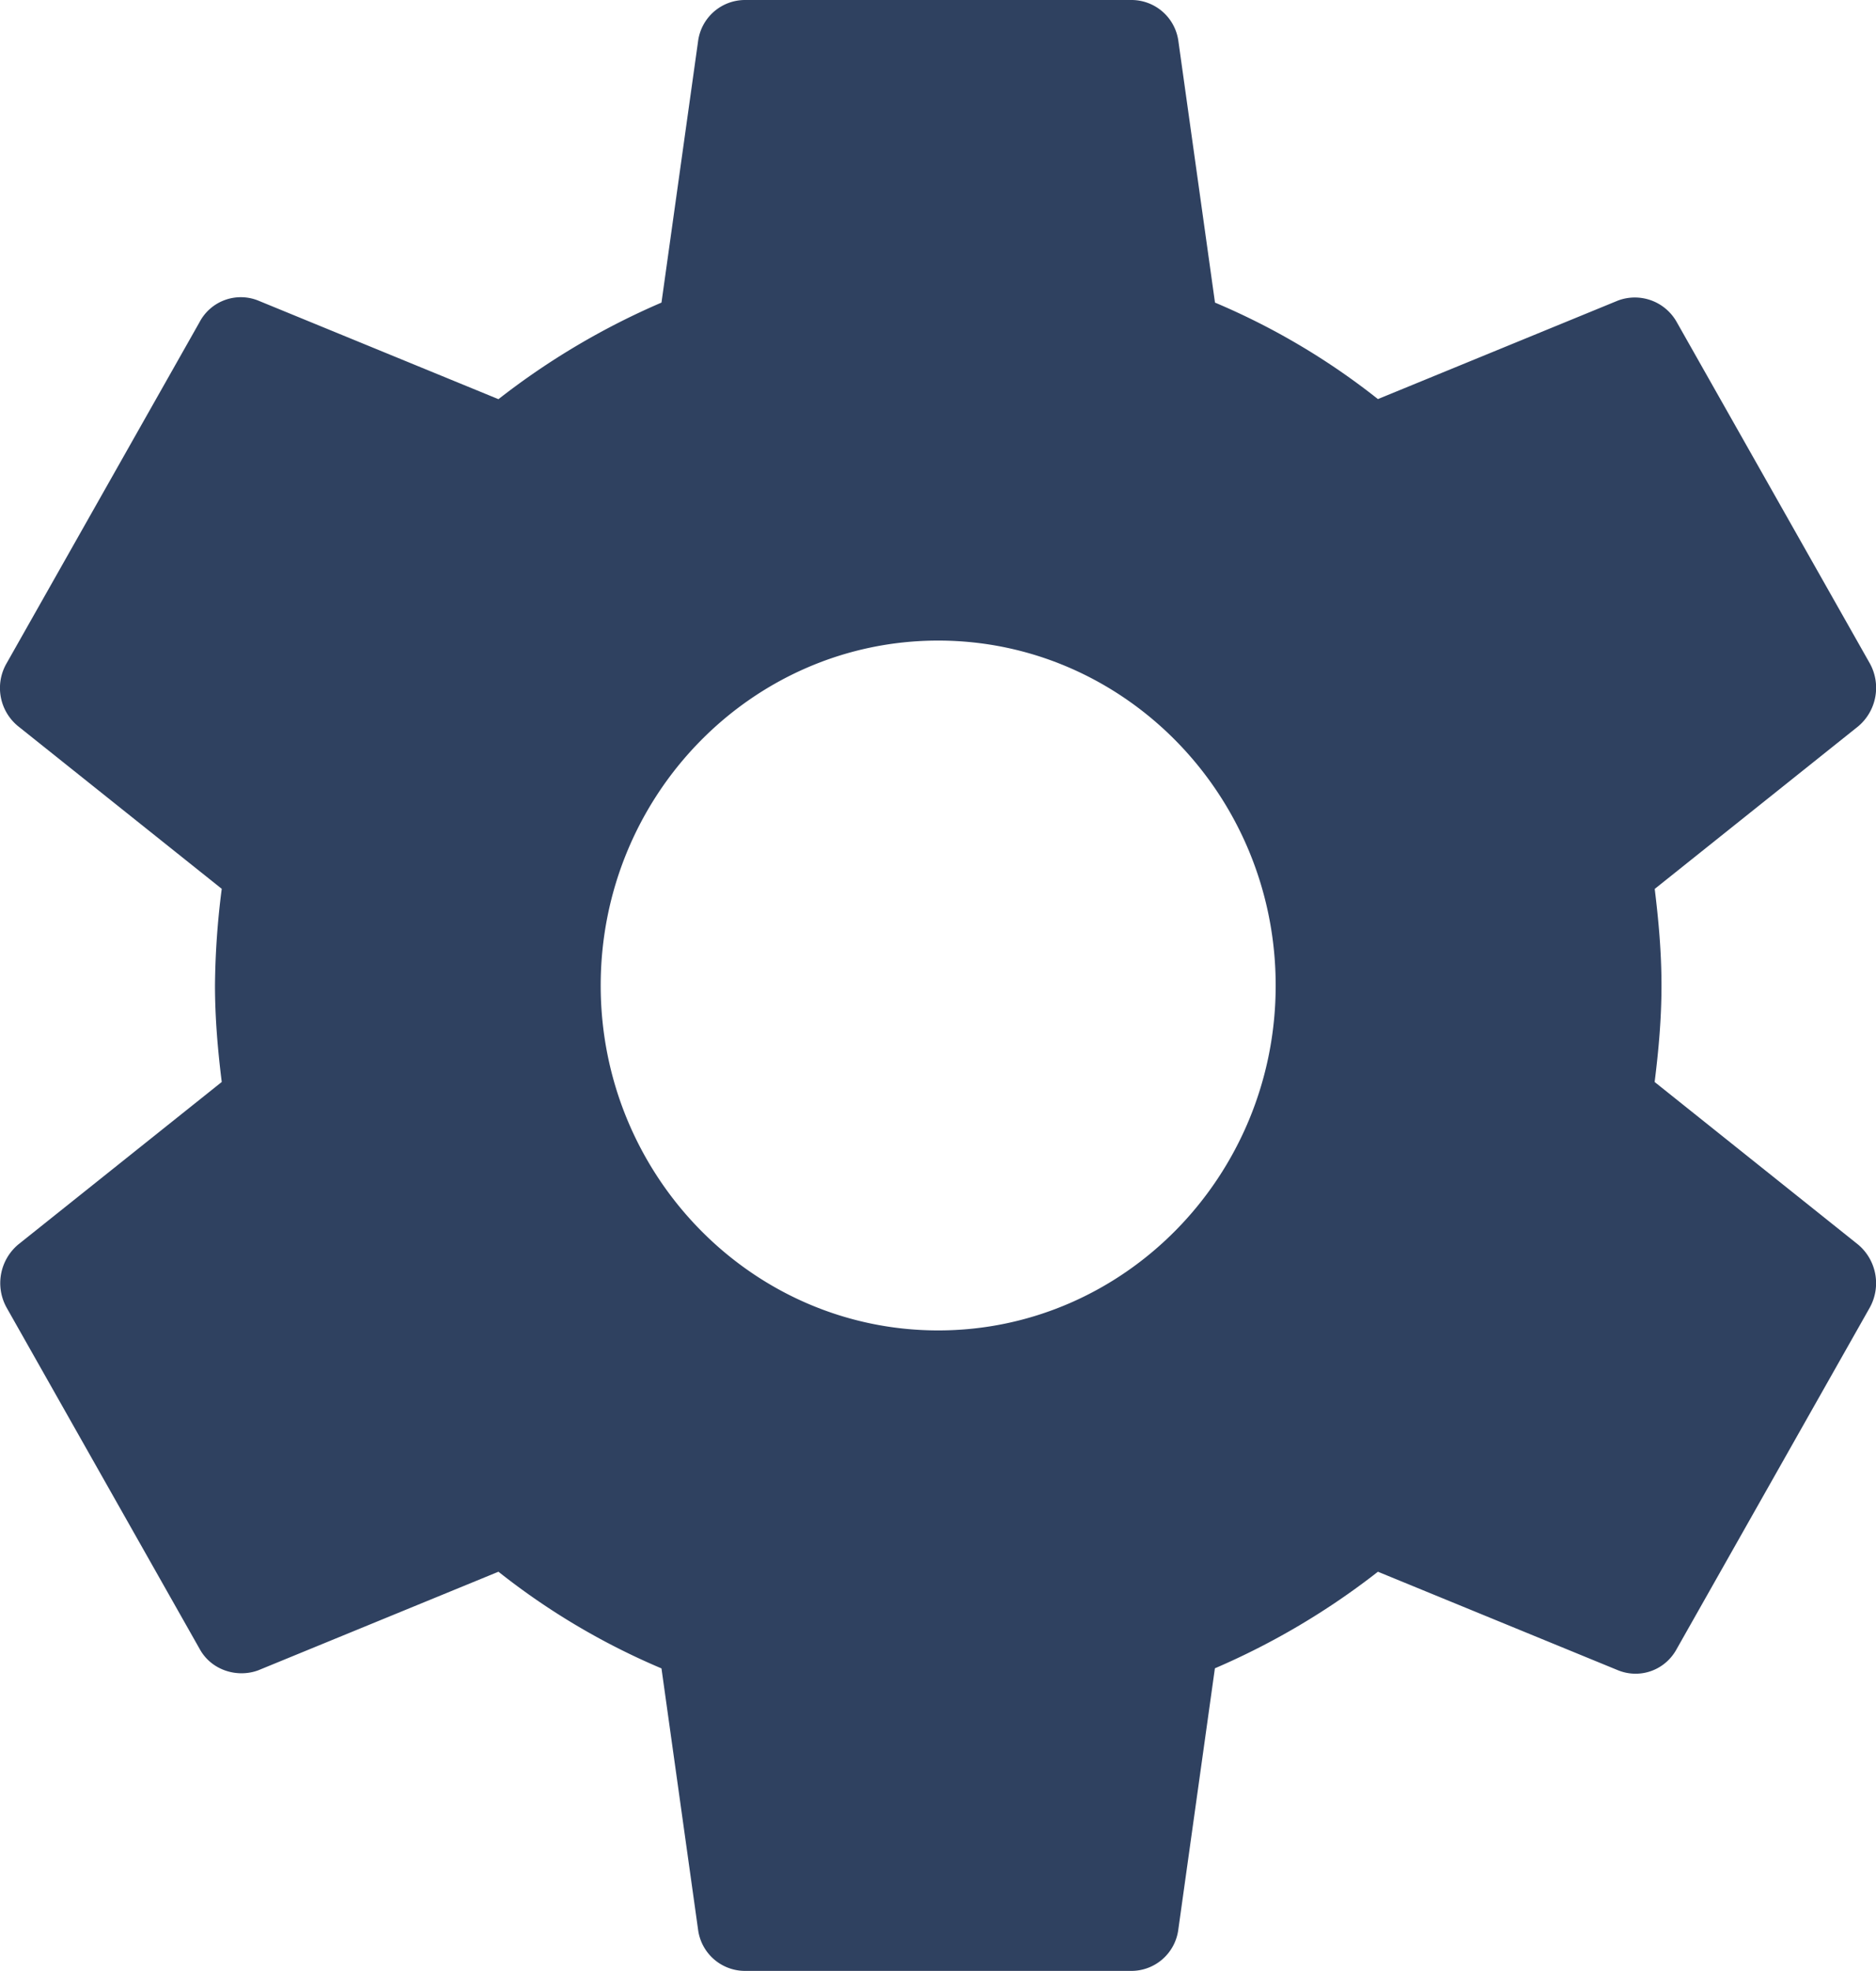 <svg width="20" height="21" fill="#2F4160" xmlns="http://www.w3.org/2000/svg"><path d="M17.64 11.529c.042-.336.073-.672.073-1.029 0-.357-.031-.693-.072-1.029l2.169-1.732a.537.537 0 0 0 .123-.673l-2.056-3.632a.512.512 0 0 0-.627-.232l-2.56 1.05a7.475 7.475 0 0 0-1.737-1.028L12.563.44a.505.505 0 0 0-.506-.44H7.946a.505.505 0 0 0-.504.441l-.39 2.783a7.86 7.86 0 0 0-1.738 1.029l-2.56-1.05a.497.497 0 0 0-.627.23L.071 7.066a.525.525 0 0 0 .124.673L2.364 9.47a8.502 8.502 0 0 0-.072 1.029c0 .347.03.693.072 1.029L.194 13.26a.537.537 0 0 0-.123.673l2.056 3.633c.124.23.401.314.627.23l2.56-1.05a7.49 7.49 0 0 0 1.738 1.03l.39 2.782a.505.505 0 0 0 .504.441h4.112a.505.505 0 0 0 .504-.441l.39-2.783a7.86 7.86 0 0 0 1.738-1.029l2.56 1.05c.236.095.504 0 .627-.23l2.056-3.633a.537.537 0 0 0-.123-.672l-2.17-1.733zm-7.638 2.646c-1.984 0-3.598-1.649-3.598-3.675 0-2.027 1.614-3.675 3.598-3.675 1.984 0 3.598 1.648 3.598 3.675s-1.614 3.675-3.598 3.675z"/></svg>